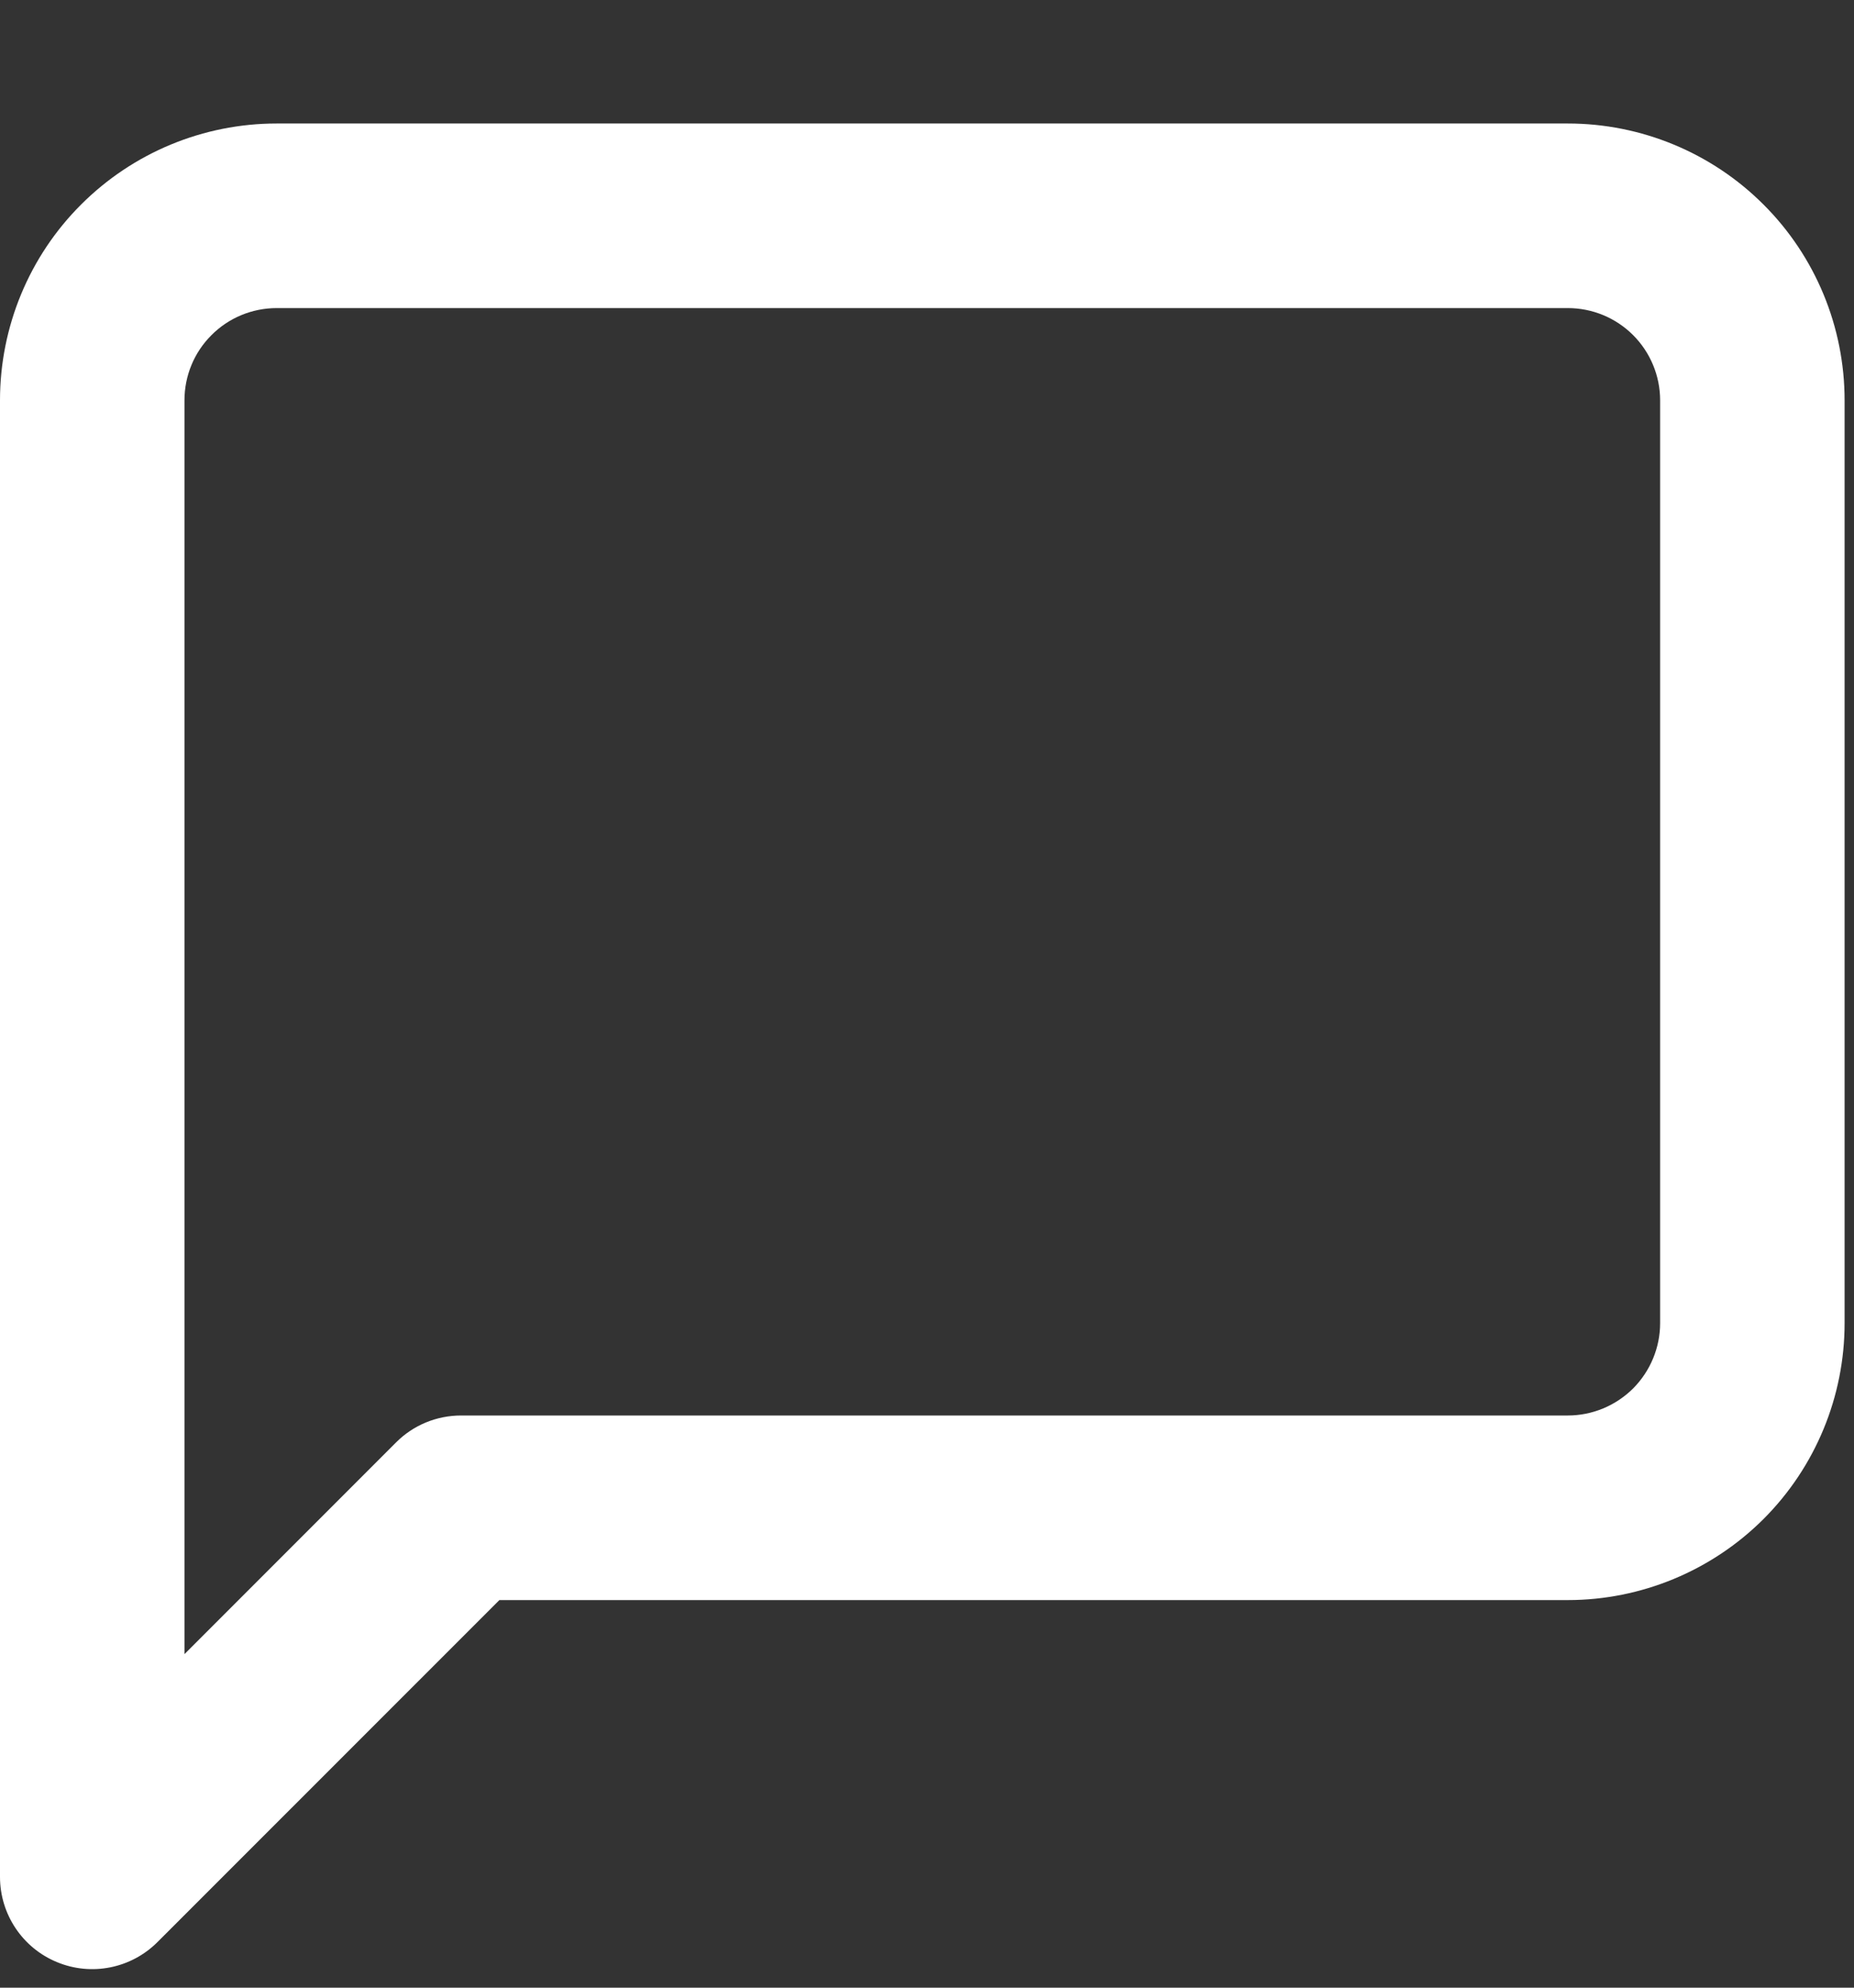 <svg width="14" height="15" viewBox="0 0 14 15" fill="none" xmlns="http://www.w3.org/2000/svg">
<rect x="0" y="0" width="14" height="15" fill="#333333" stroke="none"/>
<path fill-rule="evenodd" clip-rule="evenodd" d="M2.089 2.325C1.905 2.325 1.727 2.398 1.597 2.529C1.466 2.659 1.393 2.836 1.393 3.021V12.483L2.99 10.886C3.12 10.755 3.297 10.682 3.482 10.682H11.839C12.024 10.682 12.201 10.608 12.332 10.478C12.462 10.347 12.536 10.17 12.536 9.985V3.021C12.536 2.836 12.462 2.659 12.332 2.529C12.201 2.398 12.024 2.325 11.839 2.325H2.089ZM0.612 1.544C1.004 1.152 1.535 0.932 2.089 0.932H11.839C12.393 0.932 12.925 1.152 13.317 1.544C13.709 1.935 13.929 2.467 13.929 3.021V9.985C13.929 10.539 13.709 11.071 13.317 11.463C12.925 11.854 12.393 12.075 11.839 12.075H3.771L1.189 14.656C0.99 14.855 0.69 14.915 0.43 14.807C0.17 14.7 0 14.446 0 14.164V3.021C0 2.467 0.22 1.935 0.612 1.544Z" fill="white"/>
</svg>
